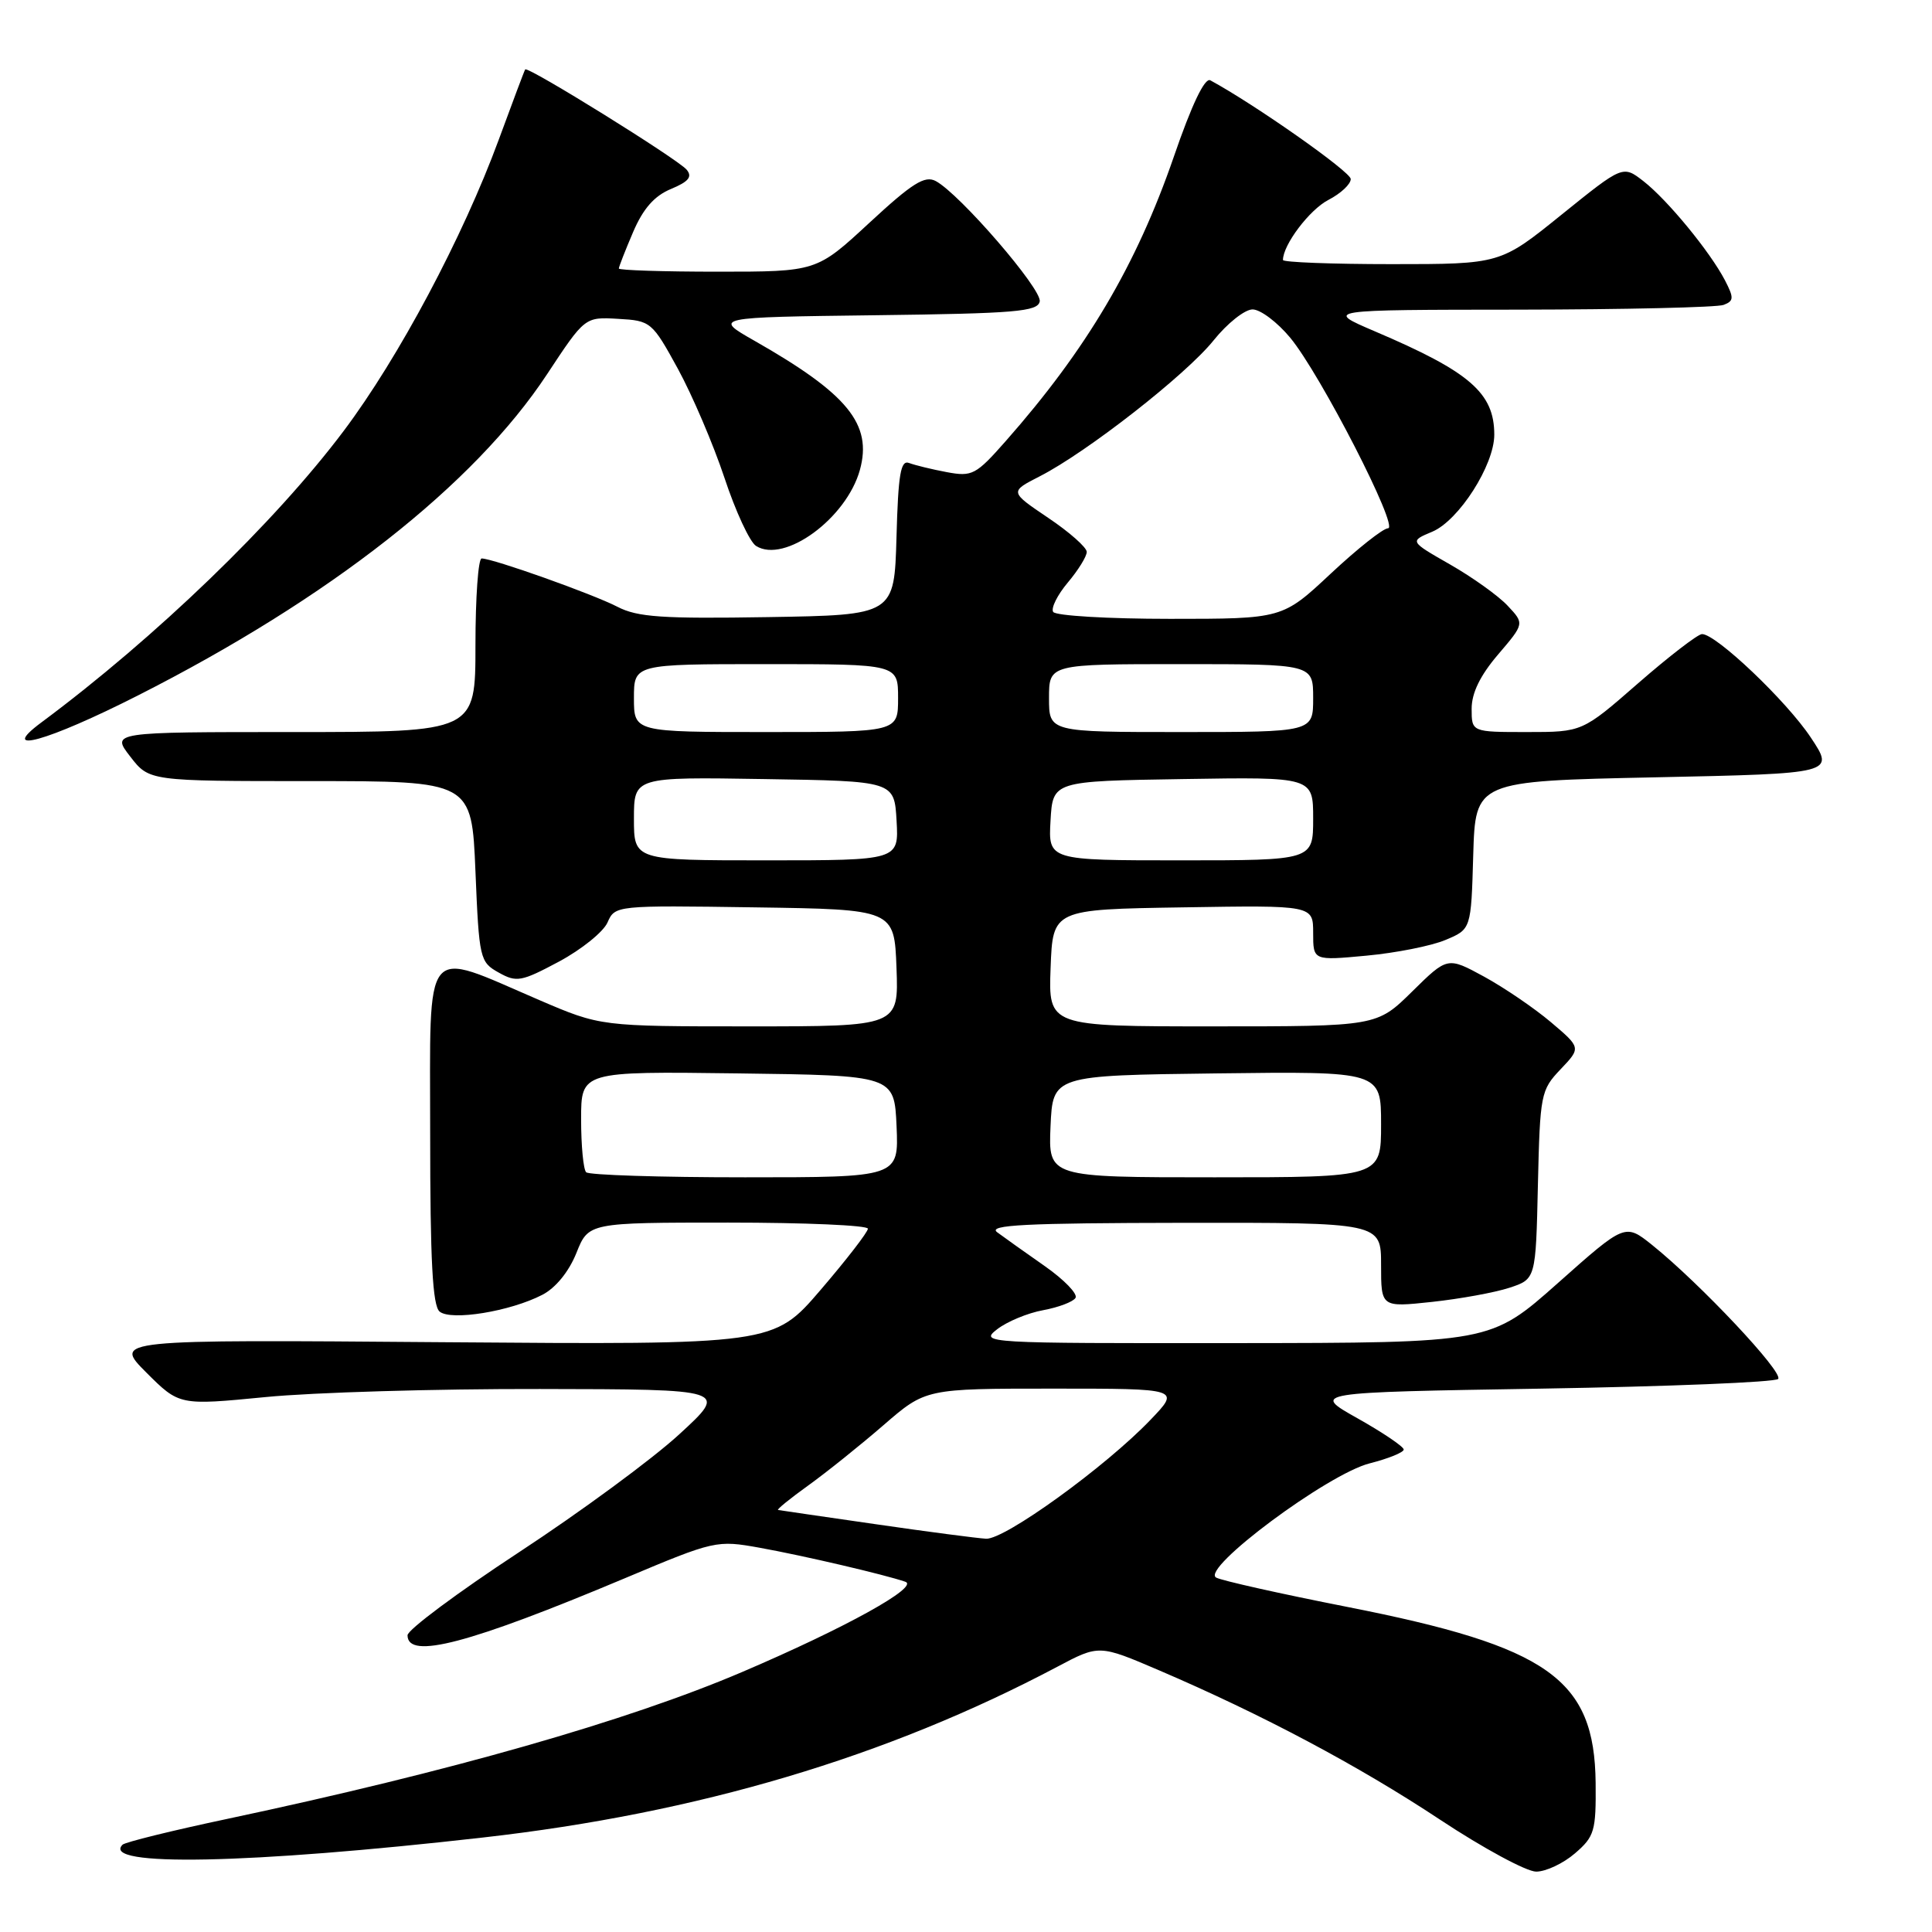 <?xml version="1.0" encoding="UTF-8" standalone="no"?>
<!DOCTYPE svg PUBLIC "-//W3C//DTD SVG 1.1//EN" "http://www.w3.org/Graphics/SVG/1.1/DTD/svg11.dtd" >
<svg xmlns="http://www.w3.org/2000/svg" xmlns:xlink="http://www.w3.org/1999/xlink" version="1.1" viewBox="0 0 256 256">
 <g >
 <path fill="currentColor"
d=" M 208.69 245.58 C 211.28 243.35 211.49 242.63 211.43 236.23 C 211.28 222.47 205.22 218.18 178.50 212.92 C 169.70 211.19 161.89 209.44 161.15 209.04 C 159.03 207.89 175.95 195.29 181.50 193.90 C 183.97 193.27 186.00 192.45 186.00 192.07 C 186.00 191.69 183.25 189.83 179.89 187.94 C 173.77 184.50 173.77 184.50 204.30 184.00 C 221.10 183.72 235.19 183.15 235.61 182.72 C 236.41 181.92 225.27 170.07 218.92 164.97 C 215.33 162.10 215.33 162.10 206.42 170.02 C 197.50 177.94 197.50 177.94 163.62 177.97 C 130.43 178.00 129.78 177.96 132.12 176.14 C 133.43 175.12 136.17 173.98 138.21 173.61 C 140.26 173.23 142.19 172.50 142.51 171.98 C 142.84 171.46 141.00 169.56 138.43 167.76 C 135.87 165.97 133.03 163.95 132.13 163.28 C 130.83 162.31 135.88 162.06 156.75 162.03 C 183.00 162.00 183.00 162.00 183.00 167.62 C 183.00 173.23 183.00 173.23 189.74 172.51 C 193.45 172.11 198.07 171.27 199.99 170.64 C 203.50 169.49 203.50 169.49 203.78 157.02 C 204.06 144.99 204.16 144.44 206.78 141.69 C 209.50 138.83 209.50 138.83 205.50 135.44 C 203.30 133.58 199.32 130.87 196.65 129.41 C 191.80 126.77 191.80 126.77 187.12 131.38 C 182.43 136.00 182.43 136.00 160.67 136.00 C 138.92 136.00 138.92 136.00 139.21 128.25 C 139.50 120.50 139.50 120.50 156.75 120.23 C 174.00 119.95 174.00 119.95 174.00 123.62 C 174.00 127.29 174.00 127.29 181.06 126.63 C 184.95 126.27 189.66 125.34 191.53 124.55 C 194.93 123.13 194.93 123.13 195.21 113.32 C 195.50 103.50 195.50 103.50 219.30 103.00 C 243.11 102.50 243.11 102.50 239.95 97.74 C 236.74 92.89 227.36 83.98 225.52 84.02 C 224.96 84.04 221.16 86.96 217.08 90.52 C 209.66 97.00 209.66 97.00 202.33 97.00 C 195.00 97.00 195.00 97.00 195.00 93.91 C 195.00 91.82 196.14 89.49 198.50 86.73 C 202.00 82.63 202.00 82.63 199.77 80.26 C 198.55 78.95 195.12 76.50 192.15 74.80 C 186.76 71.72 186.76 71.72 189.79 70.45 C 193.31 68.96 198.00 61.63 198.00 57.60 C 198.00 52.07 194.77 49.27 182.19 43.91 C 175.50 41.05 175.50 41.05 201.17 41.03 C 215.29 41.01 227.54 40.73 228.39 40.40 C 229.75 39.88 229.77 39.47 228.57 37.15 C 226.59 33.35 220.96 26.50 217.77 24.01 C 215.04 21.89 215.04 21.89 206.92 28.44 C 198.80 35.00 198.80 35.00 184.40 35.00 C 176.48 35.00 170.00 34.75 170.00 34.45 C 170.00 32.44 173.52 27.78 176.02 26.49 C 177.66 25.64 178.99 24.40 178.98 23.72 C 178.97 22.76 166.26 13.83 160.37 10.64 C 159.64 10.25 157.91 13.86 155.54 20.76 C 150.58 35.13 143.99 46.29 133.27 58.44 C 129.31 62.93 128.82 63.19 125.45 62.56 C 123.47 62.19 121.23 61.64 120.46 61.35 C 119.34 60.92 119.02 62.81 118.79 71.16 C 118.50 81.50 118.50 81.50 101.75 81.77 C 87.76 82.00 84.47 81.78 81.81 80.40 C 78.54 78.71 65.31 74.00 63.82 74.00 C 63.37 74.00 63.00 79.17 63.00 85.50 C 63.00 97.00 63.00 97.00 38.87 97.00 C 14.74 97.00 14.74 97.00 17.26 100.25 C 19.77 103.50 19.77 103.50 41.14 103.50 C 62.50 103.50 62.50 103.50 63.00 115.46 C 63.48 127.05 63.58 127.48 66.08 128.87 C 68.45 130.20 69.08 130.08 74.08 127.41 C 77.06 125.81 79.95 123.48 80.50 122.23 C 81.49 119.97 81.60 119.96 100.00 120.23 C 118.50 120.50 118.50 120.50 118.79 128.25 C 119.08 136.00 119.08 136.00 99.33 136.00 C 79.58 136.00 79.58 136.00 71.45 132.51 C 55.85 125.81 57.00 124.40 57.00 150.25 C 57.00 167.06 57.32 173.02 58.25 173.79 C 59.77 175.05 67.61 173.77 71.86 171.57 C 73.63 170.66 75.38 168.50 76.37 166.04 C 77.98 162.00 77.98 162.00 96.49 162.00 C 106.67 162.00 115.00 162.36 115.00 162.81 C 115.00 163.25 112.19 166.89 108.75 170.90 C 102.50 178.19 102.50 178.19 58.76 177.85 C 15.03 177.50 15.03 177.50 19.39 181.87 C 23.76 186.23 23.76 186.23 35.18 185.12 C 41.46 184.50 57.83 184.02 71.55 184.05 C 96.50 184.09 96.50 184.09 90.02 190.04 C 86.46 193.32 76.90 200.35 68.77 205.68 C 60.65 211.01 54.00 215.96 54.00 216.68 C 54.00 219.95 62.16 217.80 82.81 209.12 C 94.71 204.11 94.96 204.06 100.69 205.09 C 106.50 206.14 117.21 208.64 119.96 209.59 C 121.87 210.25 112.01 215.71 98.36 221.54 C 83.16 228.03 59.62 234.75 30.17 241.00 C 22.84 242.55 16.57 244.10 16.24 244.43 C 13.28 247.39 32.98 247.00 64.00 243.48 C 92.47 240.26 117.49 232.82 140.07 220.87 C 145.63 217.92 145.63 217.92 153.57 221.32 C 167.24 227.18 179.99 233.95 190.79 241.10 C 196.53 244.90 202.27 248.00 203.55 248.00 C 204.84 248.00 207.15 246.91 208.69 245.58 Z  M 18.24 92.17 C 43.69 79.27 62.83 64.24 72.50 49.57 C 77.50 41.99 77.50 41.99 81.92 42.25 C 86.23 42.49 86.41 42.64 89.82 48.86 C 91.73 52.36 94.51 58.86 95.99 63.30 C 97.46 67.75 99.35 71.82 100.18 72.34 C 103.94 74.71 112.16 68.69 113.94 62.27 C 115.61 56.21 112.34 52.20 100.00 45.17 C 94.50 42.04 94.50 42.04 115.99 41.77 C 134.54 41.54 137.51 41.29 137.77 39.94 C 138.08 38.32 127.17 25.69 123.99 23.99 C 122.54 23.22 120.88 24.26 115.20 29.52 C 108.20 36.00 108.20 36.00 95.10 36.00 C 87.90 36.00 82.00 35.81 82.00 35.58 C 82.00 35.35 82.85 33.18 83.89 30.75 C 85.22 27.64 86.71 25.95 88.91 25.04 C 91.24 24.07 91.77 23.43 90.99 22.49 C 89.84 21.10 69.89 8.71 69.59 9.20 C 69.48 9.36 67.91 13.55 66.09 18.50 C 61.33 31.43 52.84 47.39 45.54 57.10 C 36.43 69.23 20.59 84.50 5.49 95.72 C -0.41 100.10 6.30 98.23 18.24 92.17 Z  M 116.00 201.96 C 109.12 200.97 103.32 200.12 103.10 200.08 C 102.88 200.03 104.68 198.57 107.10 196.83 C 109.52 195.09 114.01 191.49 117.08 188.83 C 122.66 184.00 122.66 184.00 139.53 184.00 C 156.41 184.00 156.41 184.00 152.45 188.13 C 146.50 194.35 133.13 204.02 130.66 203.89 C 129.47 203.82 122.88 202.96 116.00 201.96 Z  M 77.67 155.33 C 77.30 154.97 77.00 151.81 77.00 148.31 C 77.00 141.96 77.00 141.96 97.75 142.23 C 118.50 142.50 118.50 142.50 118.80 149.25 C 119.09 156.00 119.09 156.00 98.71 156.00 C 87.50 156.00 78.03 155.70 77.67 155.33 Z  M 139.20 149.25 C 139.50 142.50 139.50 142.50 161.25 142.23 C 183.00 141.96 183.00 141.96 183.00 148.98 C 183.00 156.00 183.00 156.00 160.95 156.00 C 138.91 156.00 138.91 156.00 139.20 149.25 Z  M 84.00 108.48 C 84.00 102.95 84.00 102.95 101.25 103.23 C 118.50 103.50 118.50 103.50 118.80 108.75 C 119.10 114.00 119.10 114.00 101.55 114.00 C 84.00 114.00 84.00 114.00 84.00 108.48 Z  M 139.20 108.75 C 139.50 103.50 139.50 103.50 156.75 103.23 C 174.00 102.95 174.00 102.95 174.00 108.48 C 174.00 114.00 174.00 114.00 156.45 114.00 C 138.90 114.00 138.90 114.00 139.20 108.75 Z  M 84.00 92.50 C 84.00 88.00 84.00 88.00 101.50 88.00 C 119.00 88.00 119.00 88.00 119.00 92.50 C 119.00 97.00 119.00 97.00 101.50 97.00 C 84.00 97.00 84.00 97.00 84.00 92.50 Z  M 139.00 92.50 C 139.00 88.00 139.00 88.00 156.50 88.00 C 174.00 88.00 174.00 88.00 174.00 92.50 C 174.00 97.00 174.00 97.00 156.50 97.00 C 139.00 97.00 139.00 97.00 139.00 92.50 Z  M 139.55 81.08 C 139.24 80.58 140.11 78.83 141.49 77.19 C 142.87 75.55 144.00 73.73 144.00 73.13 C 144.00 72.54 141.70 70.50 138.88 68.61 C 133.77 65.16 133.77 65.16 137.78 63.11 C 144.01 59.93 157.15 49.66 160.80 45.11 C 162.61 42.85 164.94 41.00 165.97 41.00 C 167.01 41.00 169.25 42.69 170.96 44.75 C 174.97 49.59 185.44 70.00 183.92 70.00 C 183.28 70.00 179.87 72.70 176.34 76.00 C 169.93 82.00 169.93 82.00 155.02 82.00 C 146.83 82.00 139.86 81.59 139.55 81.08 Z "/>
</g>
</svg>